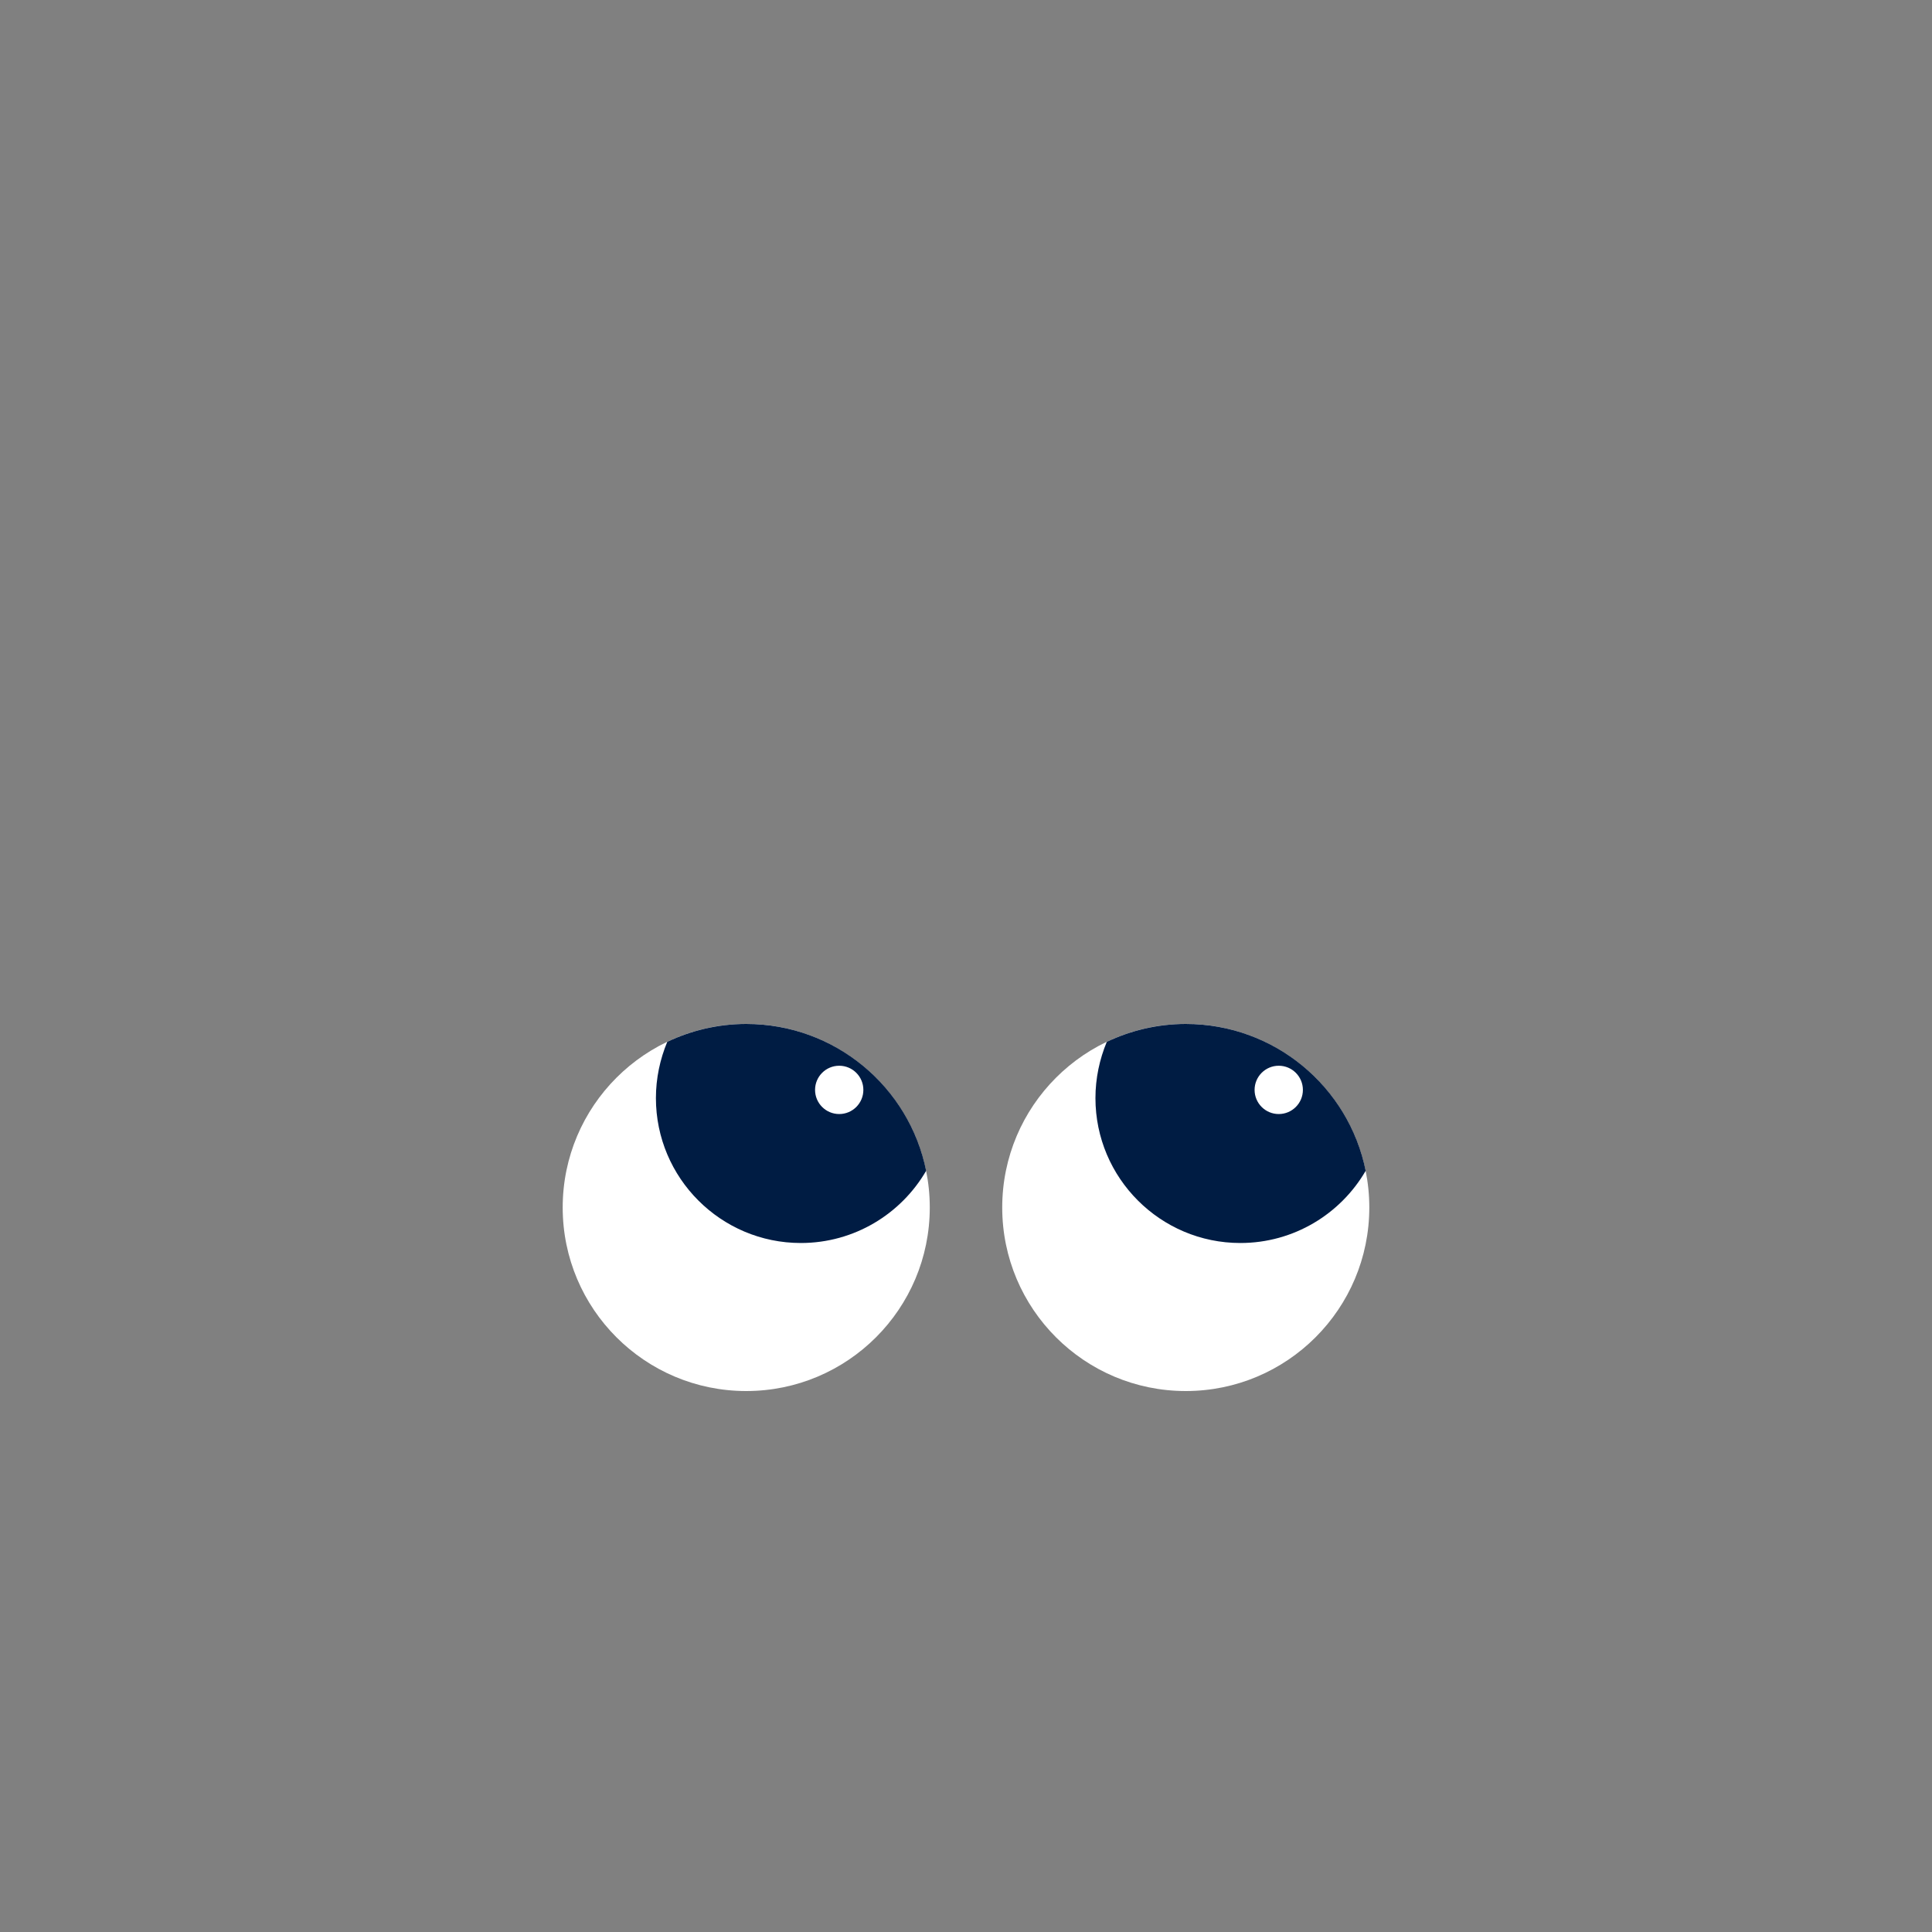 <?xml version="1.0" encoding="utf-8"?>
<!DOCTYPE svg PUBLIC "-//W3C//DTD SVG 1.1//EN" "http://www.w3.org/Graphics/SVG/1.1/DTD/svg11.dtd">

<svg
    version="1.1"
    xmlns="http://www.w3.org/2000/svg"
    viewBox="0 0 800 800"
>
    <rect x="0" y="0" width="800" height="800" fill="#808080" stroke="none"/>
    <g id="Eyes_6">
        <circle fill="#FFFFFF" cx="309" cy="500" r="76"/>
        <path fill="#001C43" d="M383.5,484.8c-7-34.7-37.7-60.8-74.5-60.8c-11.7,0-22.8,2.7-32.7,7.4
            c-3,7.2-4.7,15.1-4.7,23.3c0,33.1,26.9,60,60,60C353.7,514.7,373.1,502.7,383.5,484.8z"/>
        <circle fill="#FFFFFF" cx="347.5" cy="451.3" r="10"/>
        <circle fill="#FFFFFF" cx="491" cy="500" r="76"/>
        <path fill="#001C43" d="M565.5,484.8c-7-34.7-37.7-60.8-74.5-60.8c-11.7,0-22.8,2.7-32.7,7.4
            c-3,7.2-4.7,15.1-4.7,23.3c0,33.1,26.9,60,60,60C535.7,514.7,555.1,502.7,565.5,484.8z"/>
        <circle fill="#FFFFFF" cx="529.5" cy="451.3" r="10"/>
    </g>
</svg>
